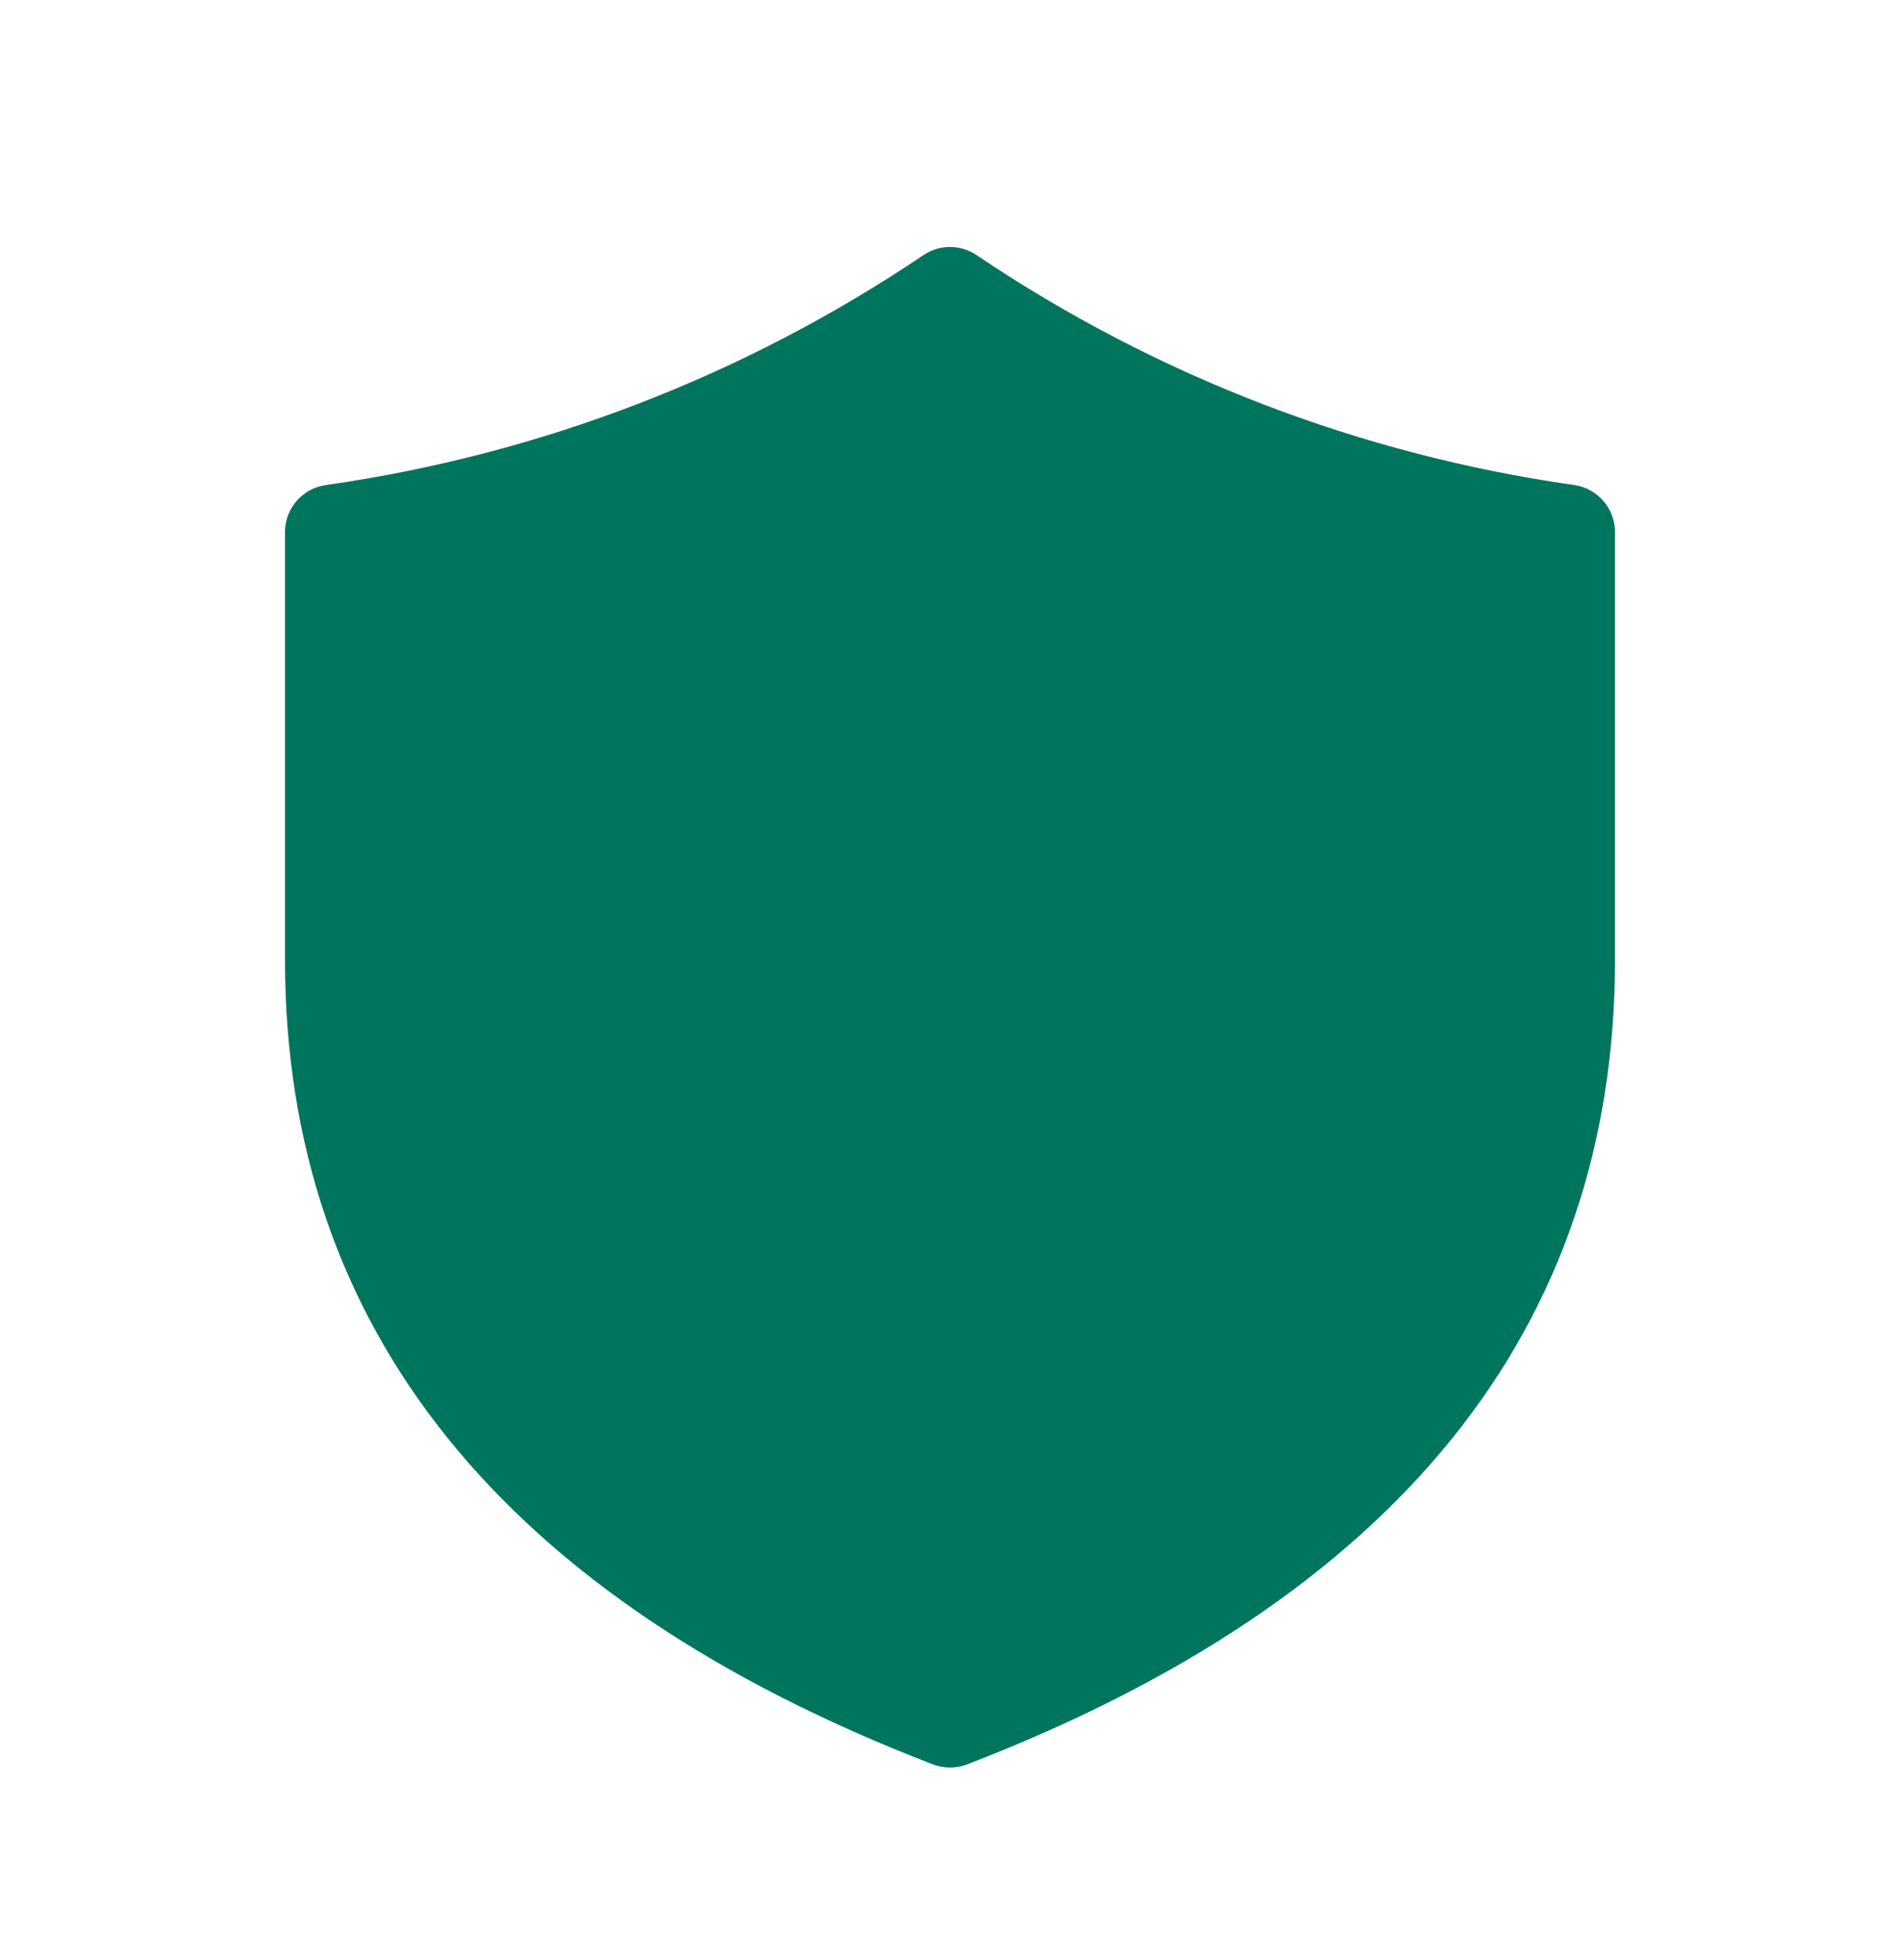 <svg width="32" height="33" viewBox="0 0 32 33" fill="none" xmlns="http://www.w3.org/2000/svg">
<path d="M15.557 4.292C15.688 4.205 15.842 4.158 16 4.158C16.157 4.158 16.312 4.205 16.443 4.292C19.464 6.329 22.907 7.653 26.513 8.166C26.704 8.193 26.878 8.288 27.004 8.434C27.13 8.579 27.2 8.765 27.2 8.958V16.158C27.2 22.383 23.509 26.926 16.288 29.705C16.102 29.776 15.897 29.776 15.712 29.705C8.493 26.926 4.8 22.382 4.8 16.158V8.958C4.8 8.765 4.869 8.579 4.996 8.433C5.122 8.288 5.297 8.193 5.488 8.166C9.094 7.653 12.537 6.328 15.557 4.292Z" fill="#00755E"/>
</svg>
